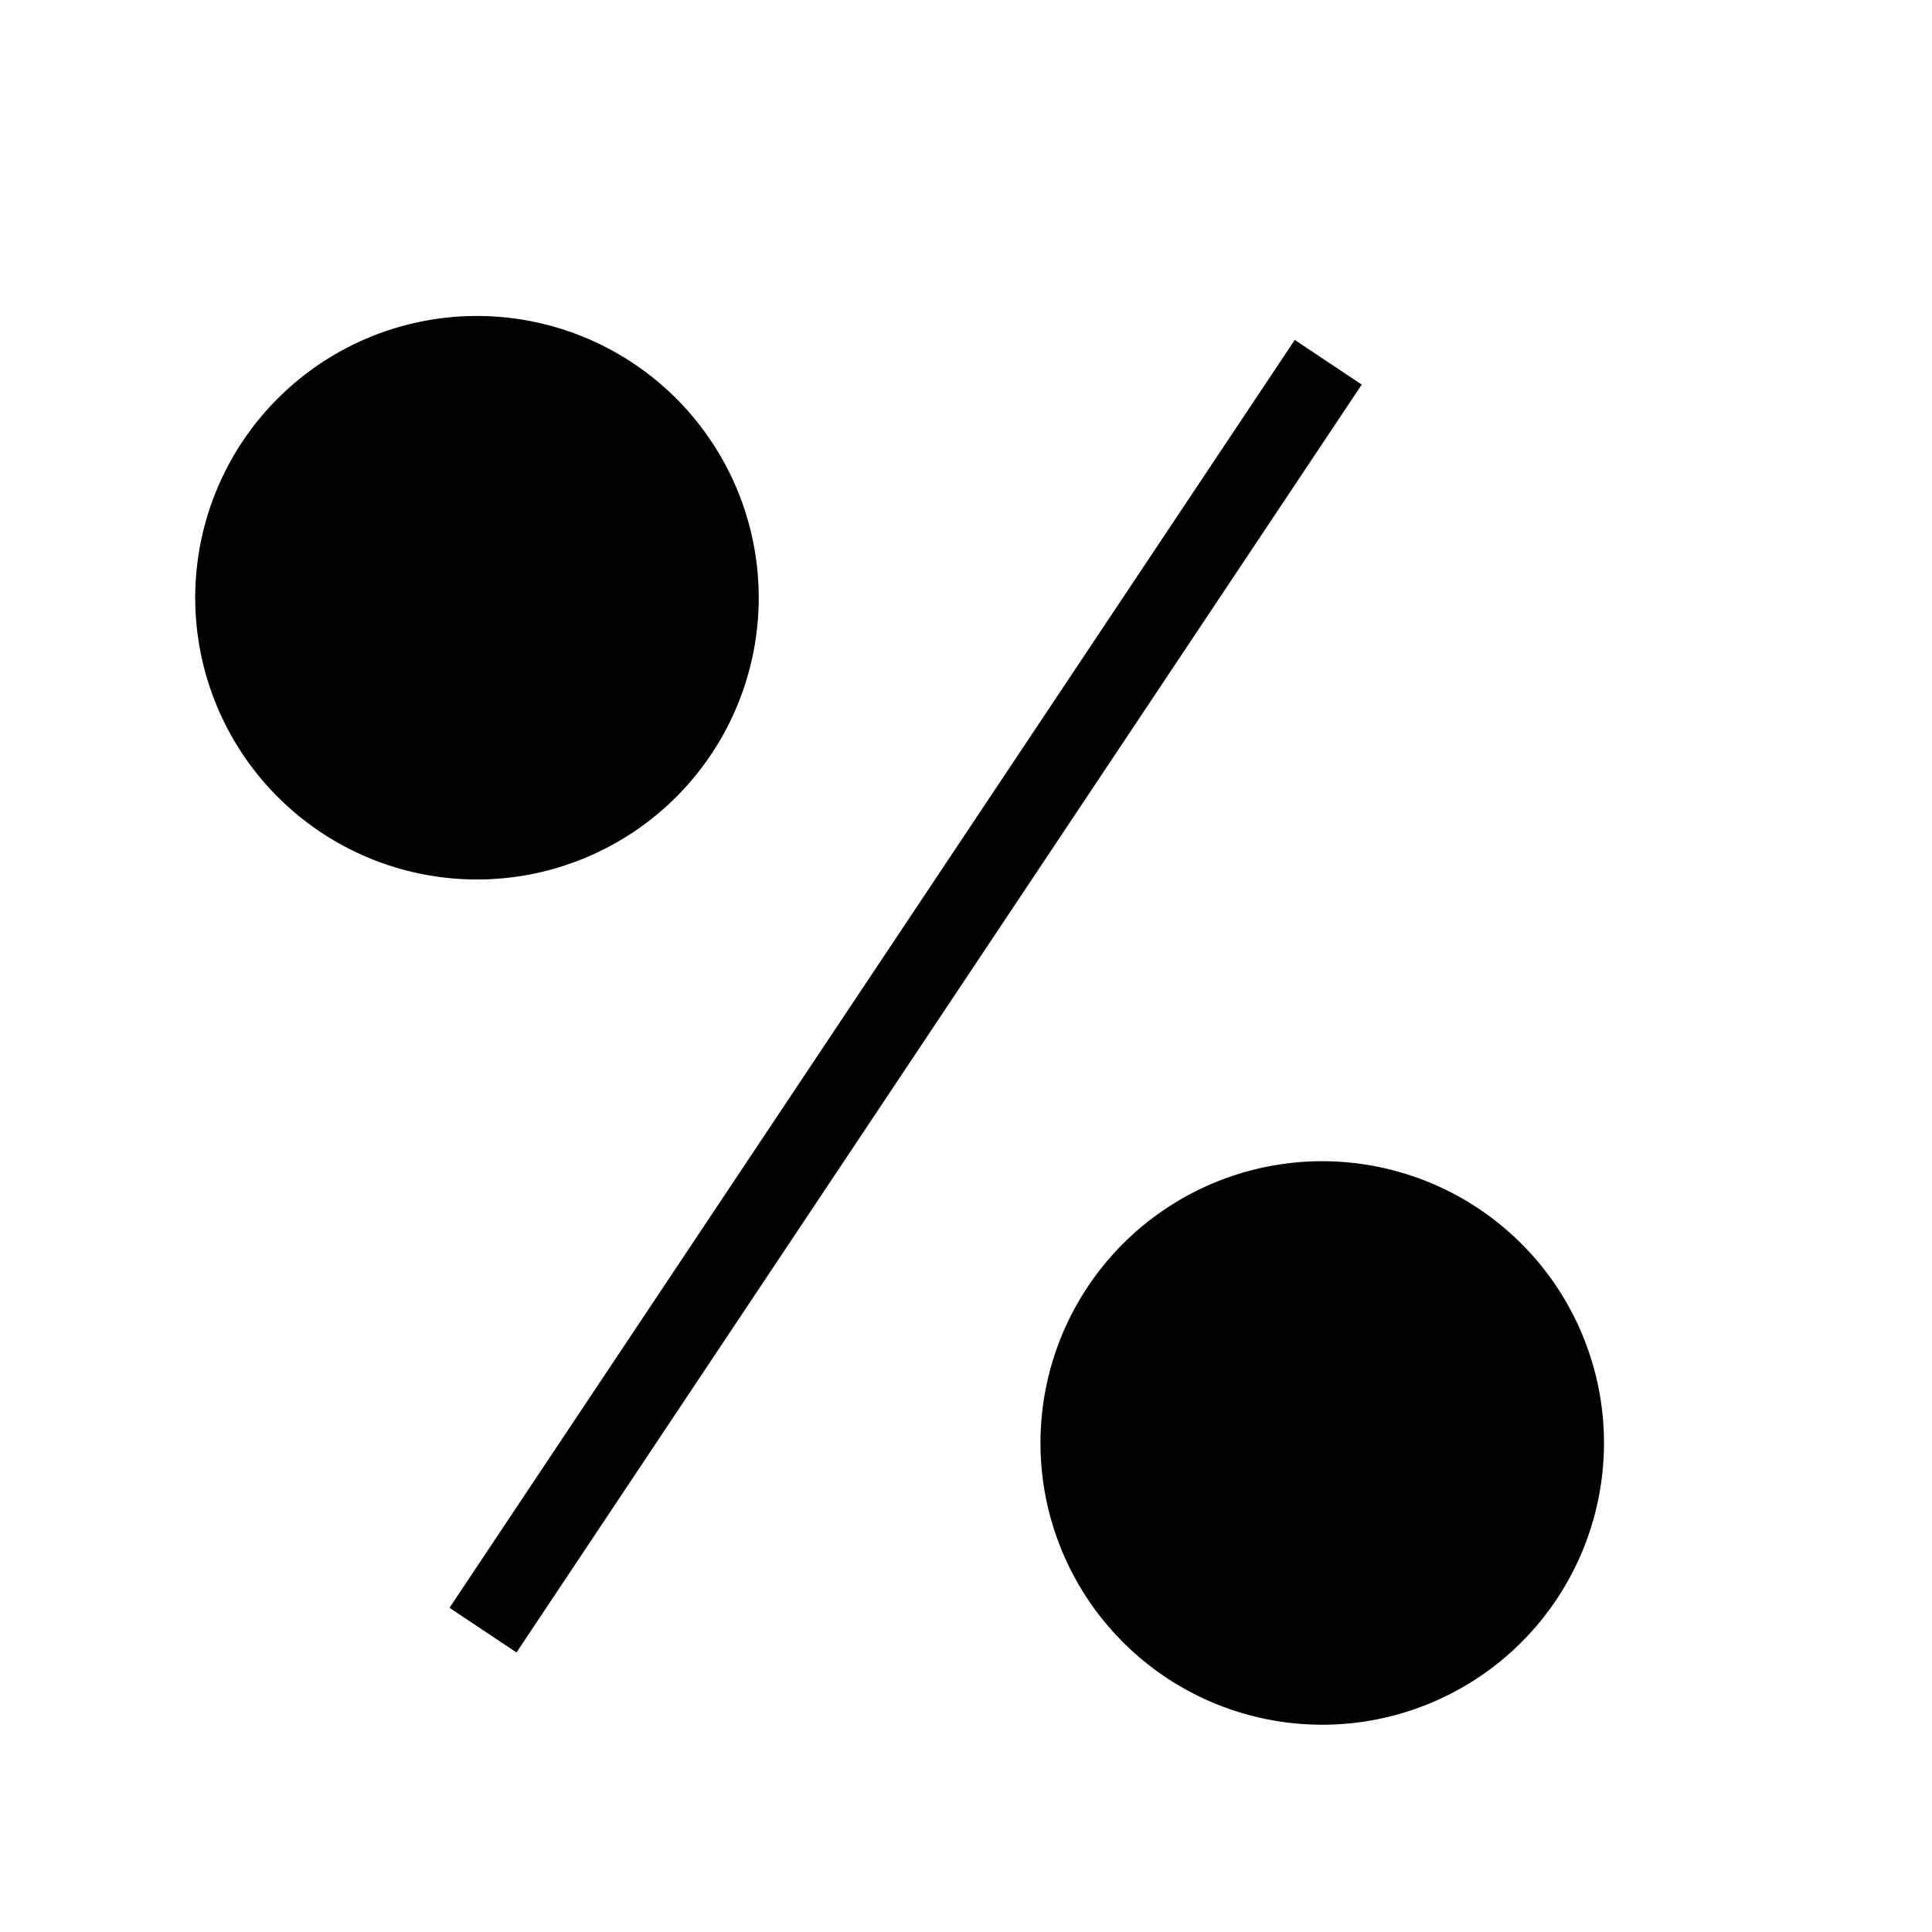 <svg xmlns="http://www.w3.org/2000/svg" viewBox="0 0 24 24"><path stroke="currentColor" d="M6 20.25 16.5 4.5M3.88 9.62a3 3 0 1 1 4.24-4.24 3 3 0 0 1-4.24 4.24Zm10.5 10.5a3 3 0 1 1 4.24-4.24 3 3 0 0 1-4.24 4.24Z"/></svg>
